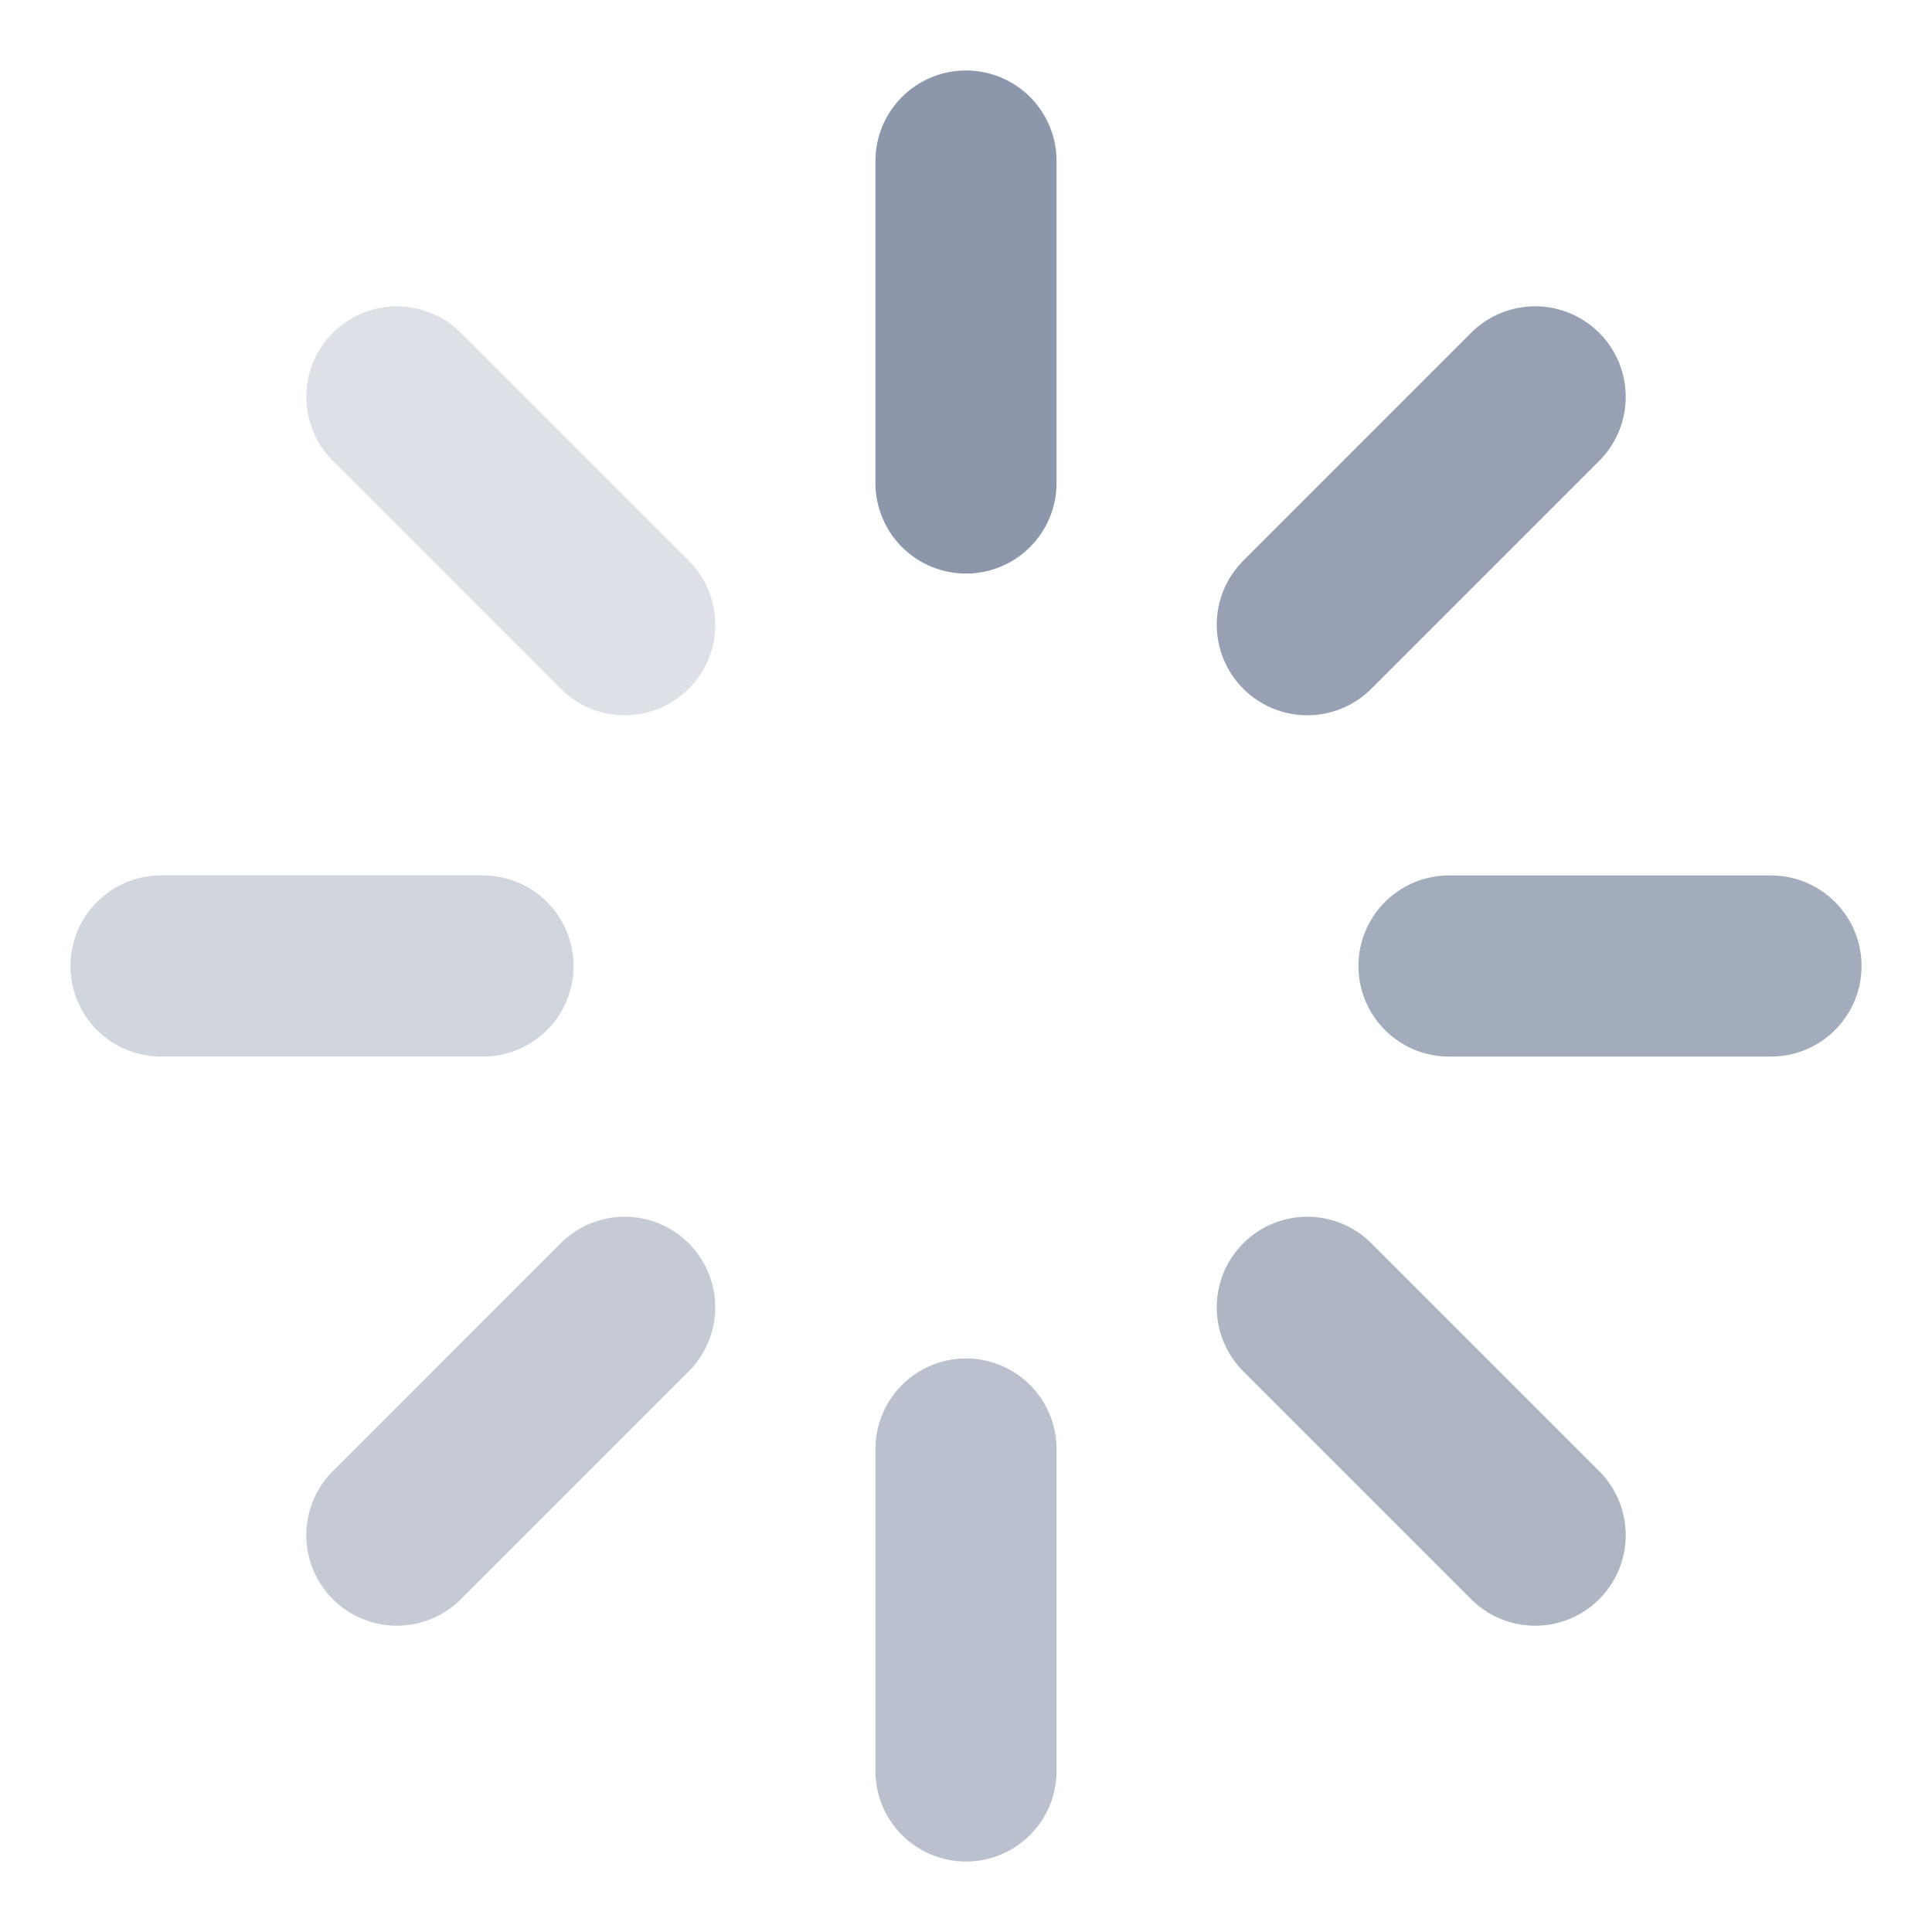 <svg width="32" height="32" viewBox="0 0 32 32" fill="none" xmlns="http://www.w3.org/2000/svg">
<path d="M16 2.667V8" stroke="#8C97AB" stroke-width="3" stroke-linecap="round" stroke-linejoin="round"/>
<path opacity="0.6" d="M16 24V29.333" stroke="#8C97AB" stroke-width="3" stroke-linecap="round" stroke-linejoin="round"/>
<path opacity="0.3" d="M6.573 6.573L10.347 10.347" stroke="#8C97AB" stroke-width="3" stroke-linecap="round" stroke-linejoin="round"/>
<path opacity="0.7" d="M21.653 21.653L25.427 25.427" stroke="#8C97AB" stroke-width="3" stroke-linecap="round" stroke-linejoin="round"/>
<path opacity="0.4" d="M2.667 16H8" stroke="#8C97AB" stroke-width="3" stroke-linecap="round" stroke-linejoin="round"/>
<path opacity="0.8" d="M24 16H29.333" stroke="#8C97AB" stroke-width="3" stroke-linecap="round" stroke-linejoin="round"/>
<path opacity="0.5" d="M6.573 25.427L10.347 21.653" stroke="#8C97AB" stroke-width="3" stroke-linecap="round" stroke-linejoin="round"/>
<path opacity="0.9" d="M21.653 10.347L25.427 6.573" stroke="#8C97AB" stroke-width="3" stroke-linecap="round" stroke-linejoin="round"/>
</svg>
